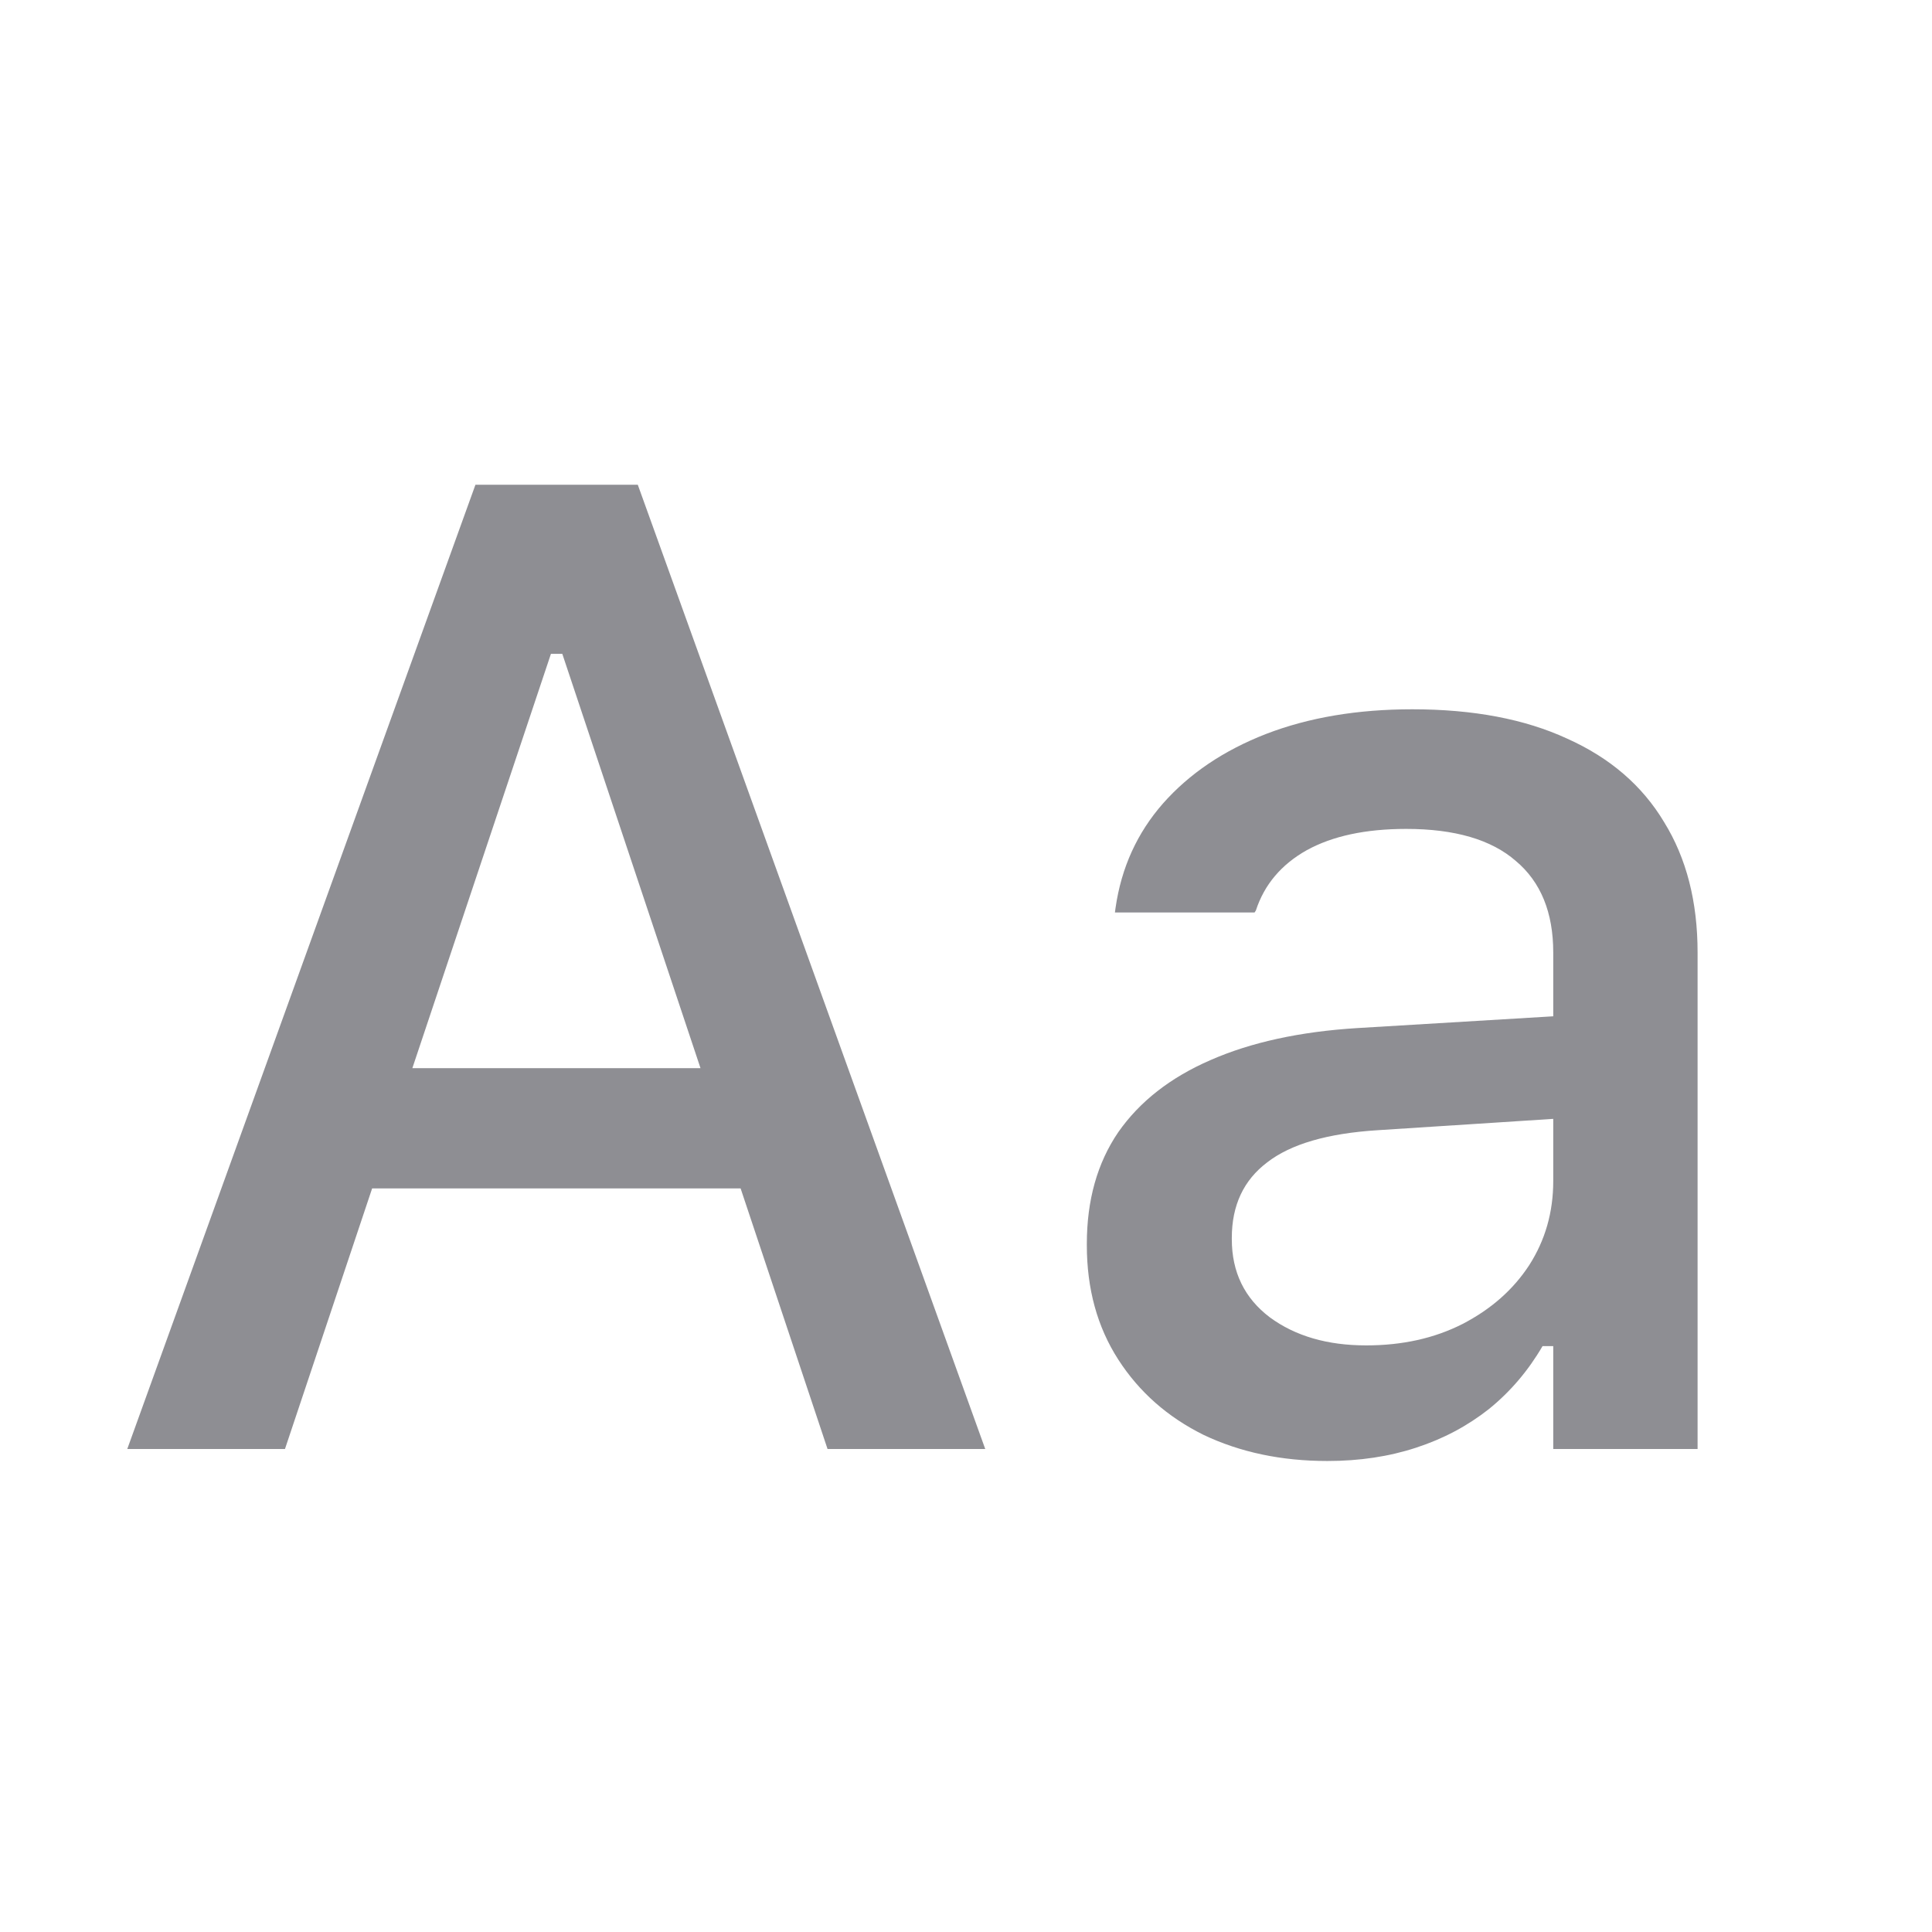 <svg width="24" height="24" viewBox="0 0 24 24" fill="none" xmlns="http://www.w3.org/2000/svg">
<path d="M1.581 18L5.906 6.022H7.408V8.122H6.844L3.54 18H1.581ZM3.665 14.763L4.188 13.269H9.641L10.164 14.763H3.665ZM10.28 18L6.985 8.122V6.022H7.923L12.239 18H10.28ZM16.489 18.149C15.919 18.149 15.407 18.041 14.954 17.826C14.505 17.604 14.151 17.292 13.891 16.888C13.631 16.484 13.501 16.011 13.501 15.468V15.452C13.501 14.909 13.631 14.447 13.891 14.065C14.157 13.684 14.539 13.385 15.037 13.169C15.54 12.948 16.149 12.815 16.863 12.771L20.191 12.571V13.841L17.112 14.04C16.492 14.079 16.035 14.212 15.742 14.439C15.449 14.66 15.302 14.973 15.302 15.377V15.394C15.302 15.803 15.46 16.127 15.775 16.365C16.091 16.597 16.489 16.713 16.971 16.713C17.419 16.713 17.817 16.625 18.166 16.448C18.52 16.265 18.797 16.022 18.996 15.717C19.195 15.407 19.295 15.059 19.295 14.671V11.832C19.295 11.335 19.14 10.955 18.83 10.695C18.526 10.43 18.072 10.297 17.469 10.297C16.965 10.297 16.553 10.385 16.232 10.562C15.916 10.74 15.706 10.989 15.601 11.31L15.585 11.335H13.85L13.858 11.276C13.93 10.778 14.126 10.347 14.447 9.981C14.774 9.611 15.2 9.323 15.726 9.118C16.257 8.913 16.863 8.811 17.544 8.811C18.302 8.811 18.944 8.933 19.469 9.176C20 9.414 20.402 9.76 20.673 10.214C20.95 10.662 21.088 11.202 21.088 11.832V18H19.295V16.722H19.162C18.985 17.026 18.764 17.286 18.498 17.502C18.232 17.712 17.931 17.873 17.593 17.983C17.256 18.094 16.888 18.149 16.489 18.149Z" fill="#8E8E93"/>
</svg>
